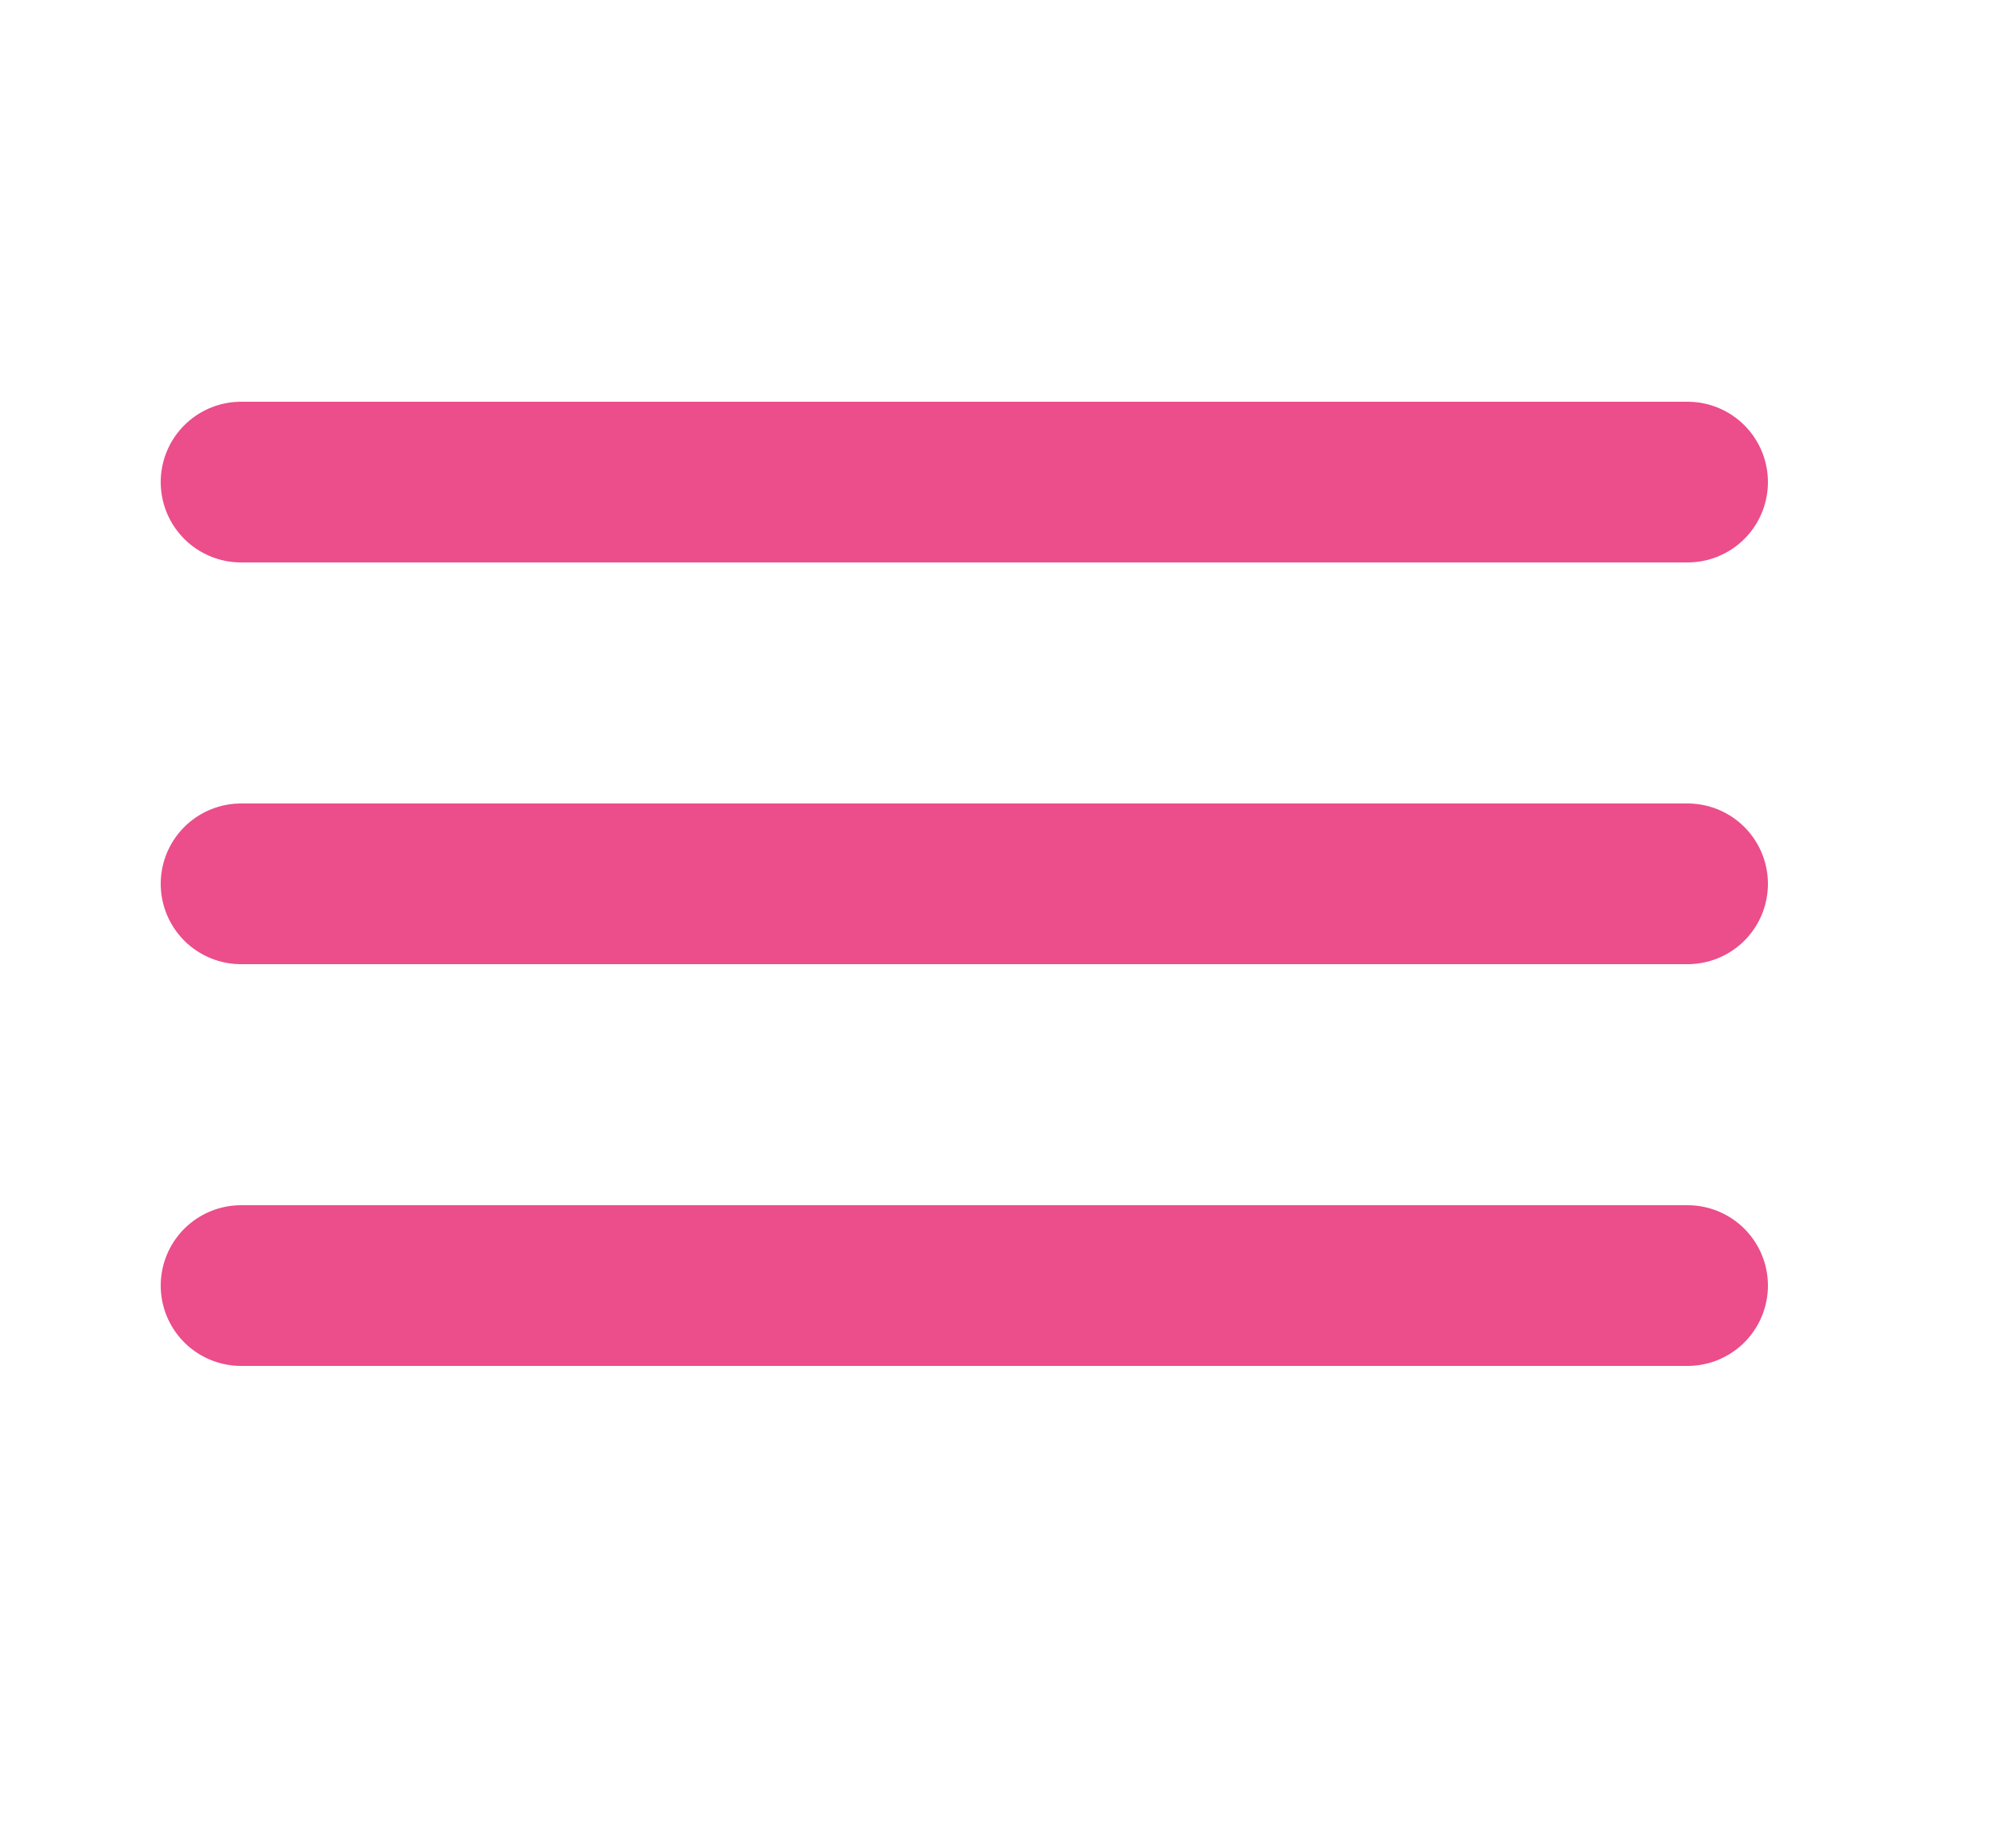 <svg width="25" height="23" viewBox="0 0 25 23" fill="none" xmlns="http://www.w3.org/2000/svg">
<g id="Hamburger frame">
<path id="Vector" d="M3 16H21M3 11H21M3 6H21" stroke="#EC4D8B" stroke-width="2" stroke-linecap="round" stroke-linejoin="round"/>
</g>
</svg>
